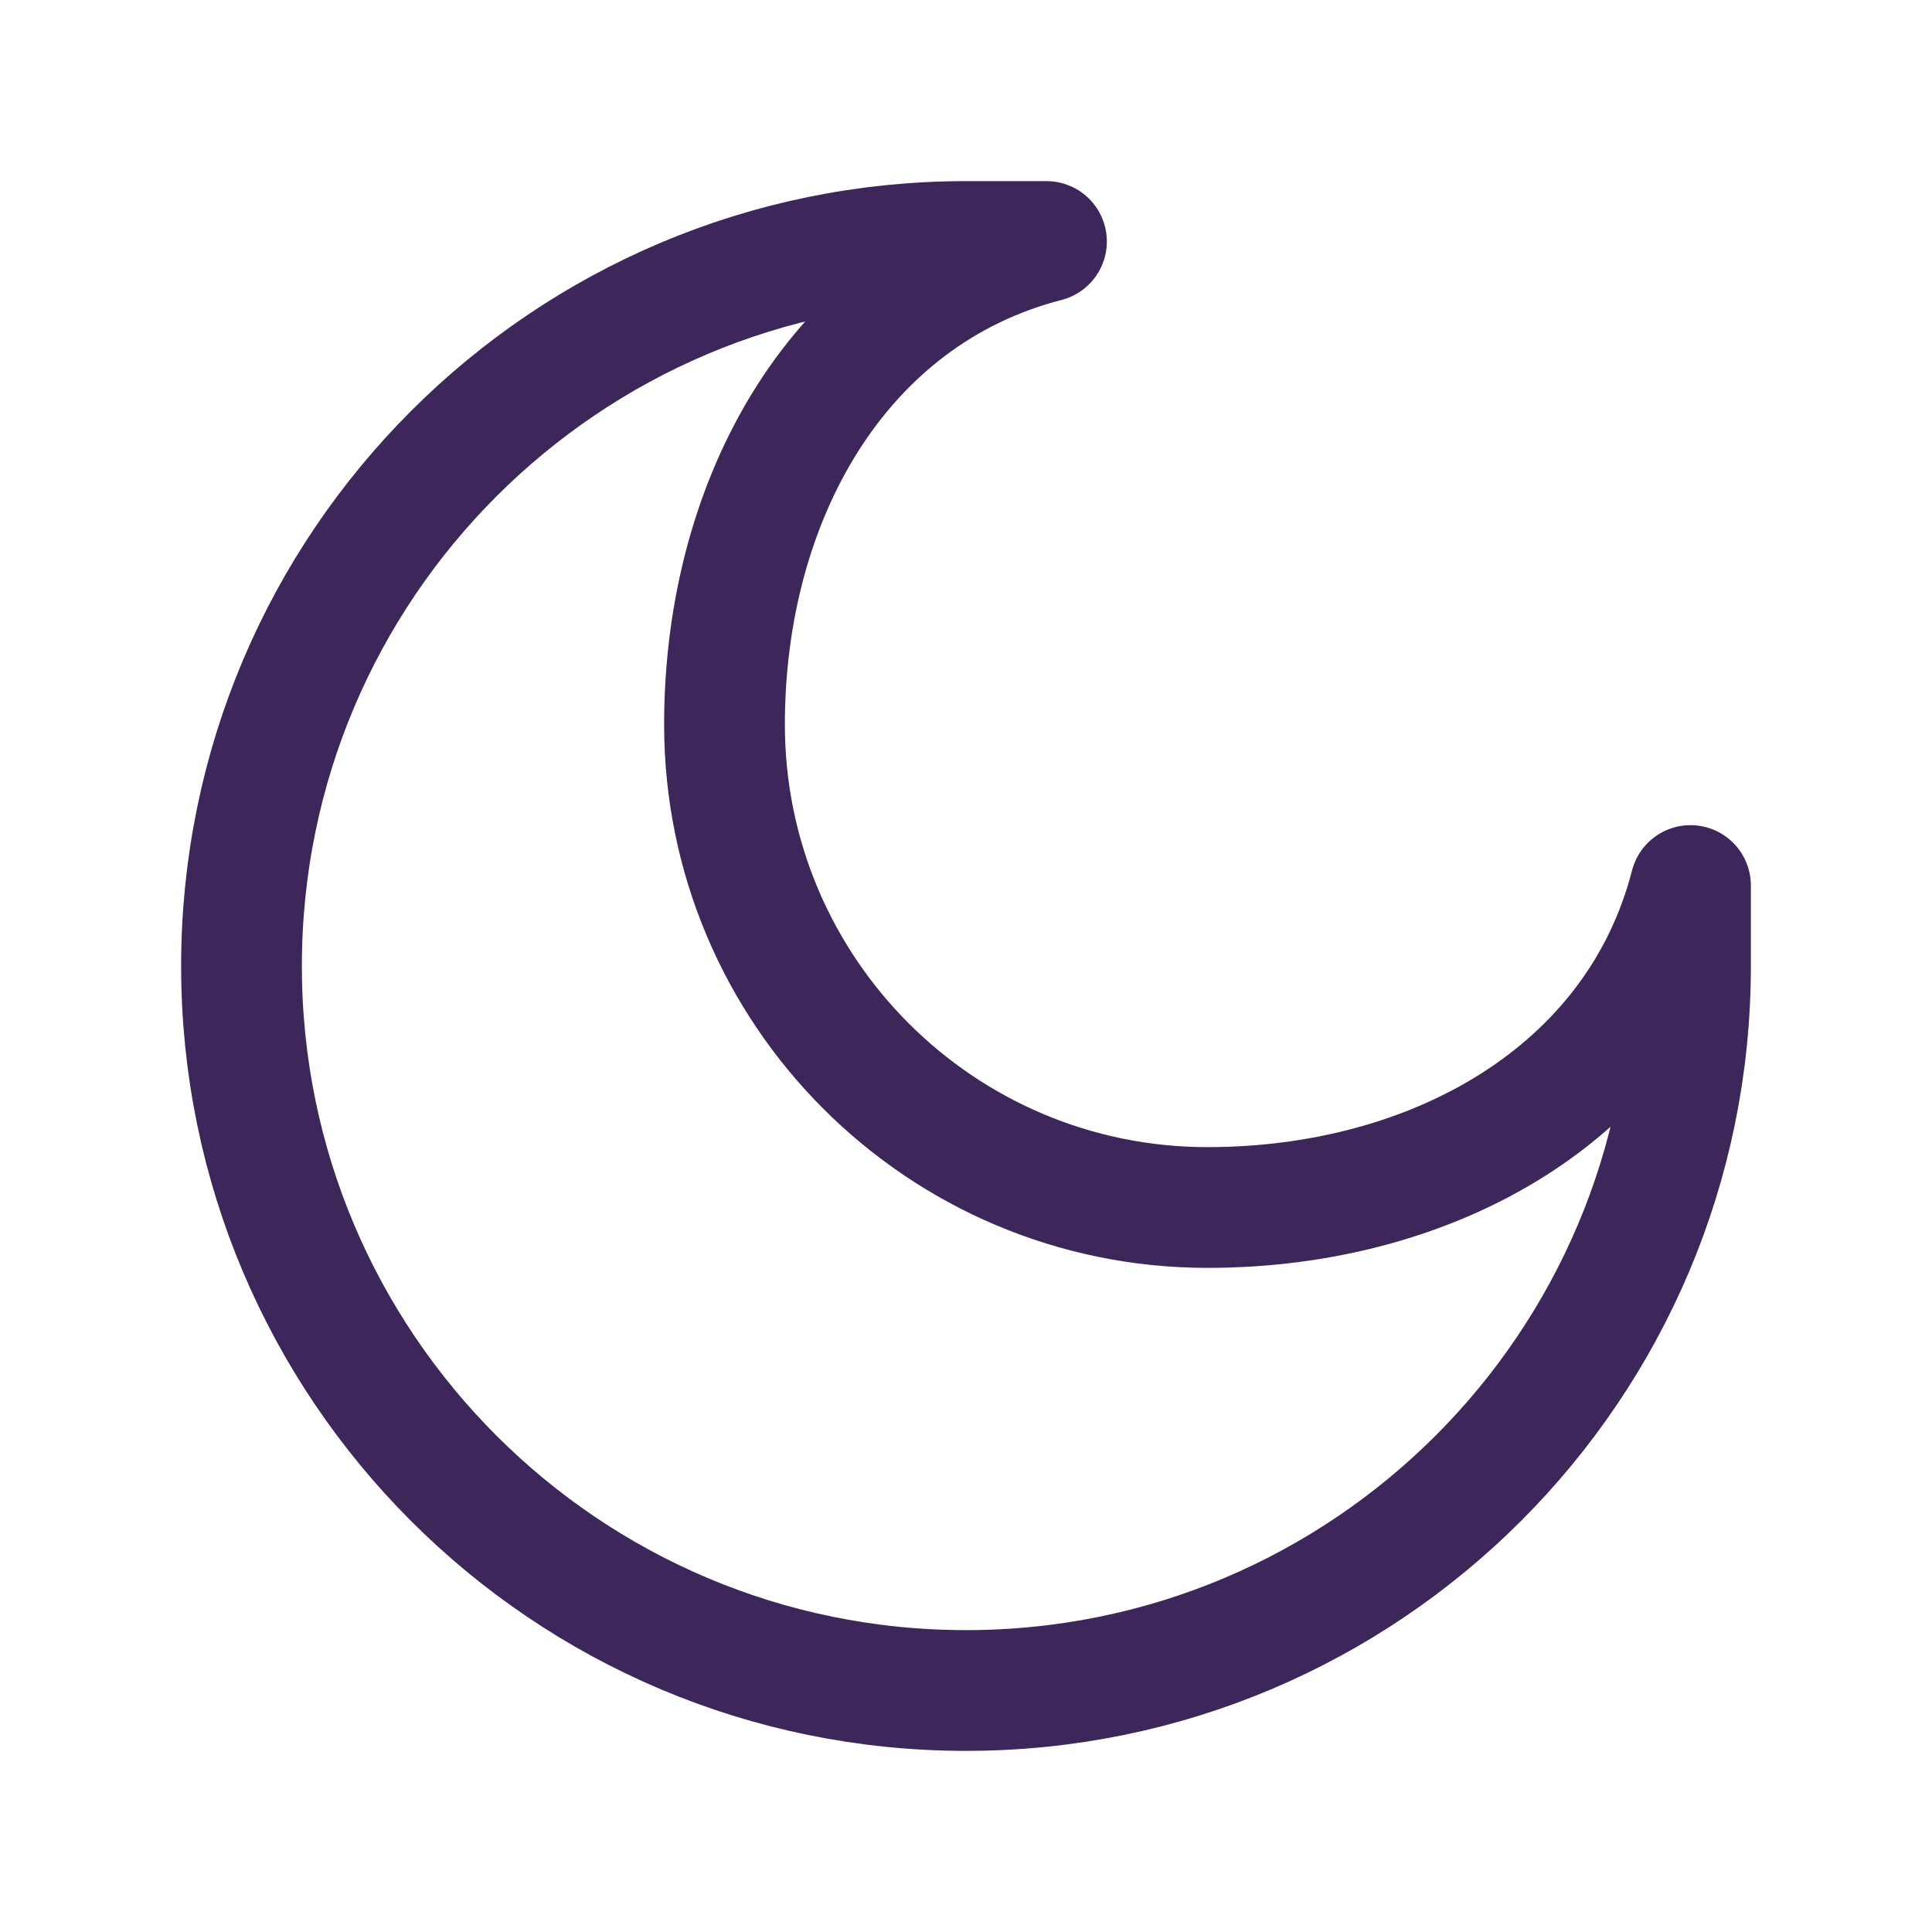 <svg width="20" height="20" viewBox="0 0 20 20" fill="none" xmlns="http://www.w3.org/2000/svg">
<path d="M10 17.5C14.142 17.5 17.5 14.142 17.5 10V9.167C16.945 11.323 14.83 12.5 12.5 12.5C9.739 12.5 7.5 10.261 7.5 7.5C7.5 5.17 8.677 3.055 10.833 2.5L10 2.5C5.858 2.5 2.5 5.858 2.5 10C2.5 14.142 5.858 17.5 10 17.5Z" stroke="#3D275A" stroke-width="1.25" stroke-linejoin="round"/>
</svg>

